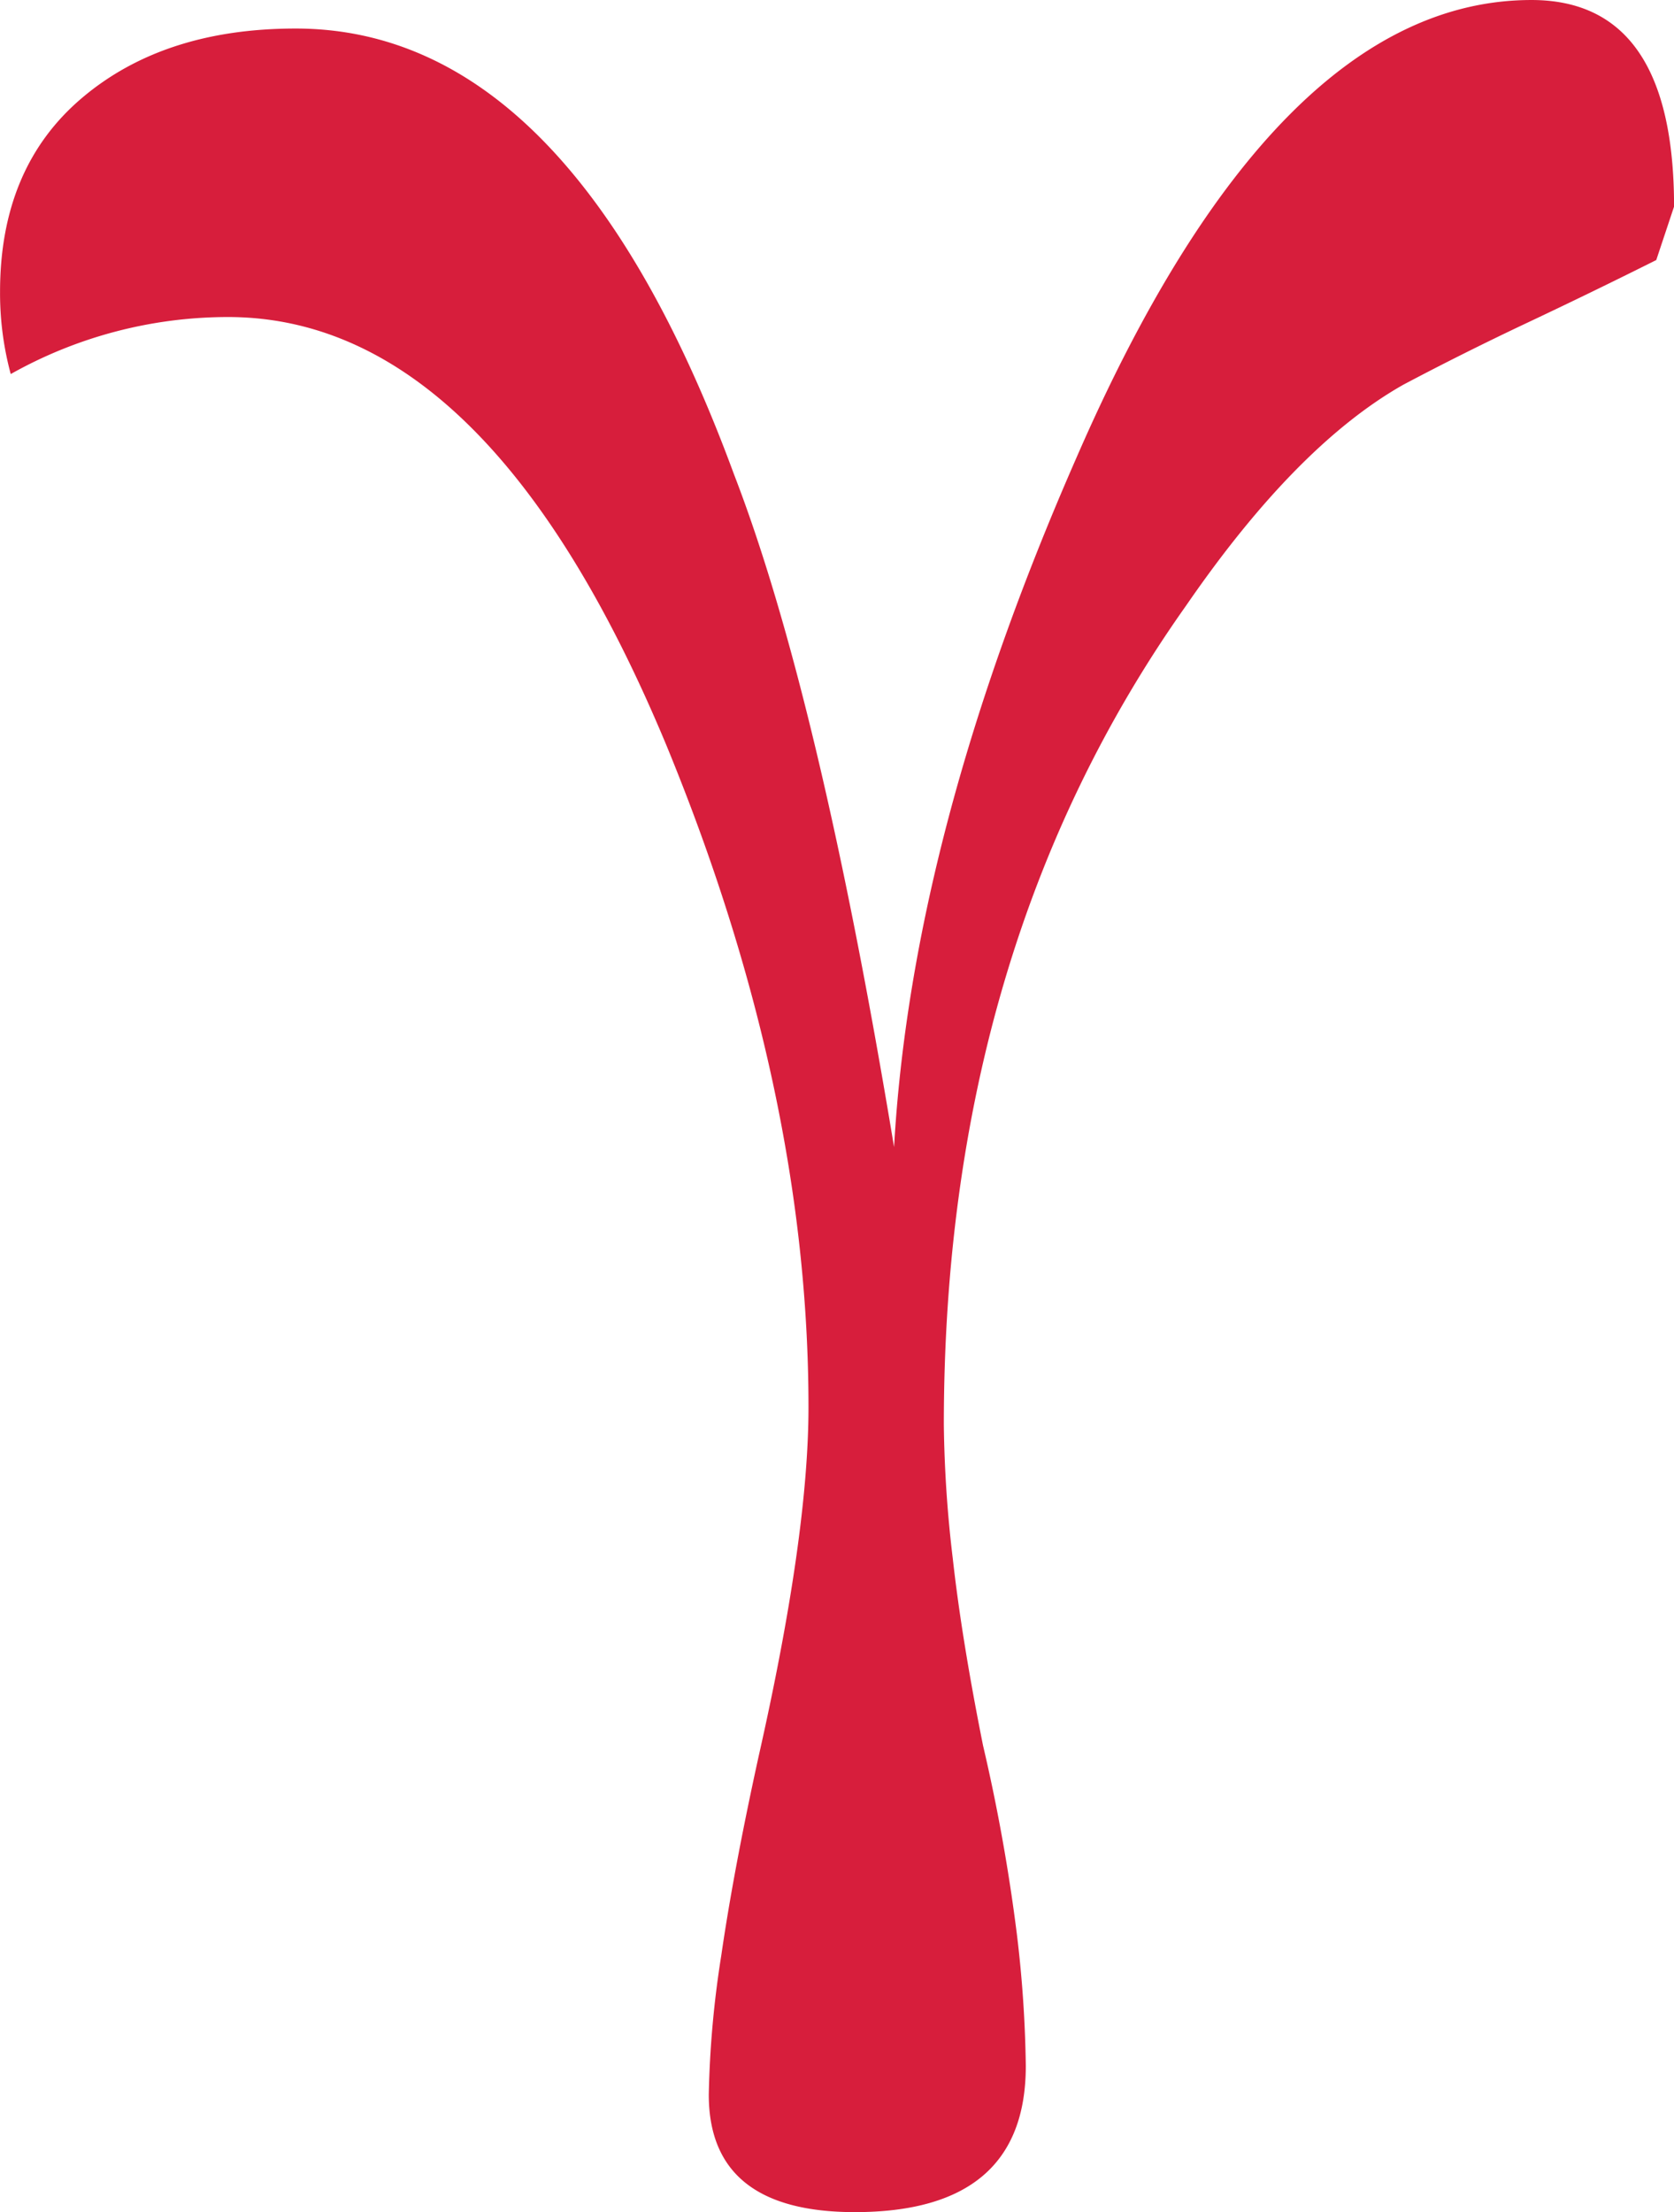 <svg xmlns="http://www.w3.org/2000/svg" width="167.192" height="220.907" viewBox="0 0 167.192 220.907">
  <g id="Group_32" data-name="Group 32" transform="translate(-1669.636 -251.448)">
    <path id="Path_659" data-name="Path 659" d="M1602.48,209.928q25.965,0,43.756,42.686,14.223,34.51,14.224,66.169,0,12.8-4.975,34.86-2.5,11.385-3.738,19.92a100.491,100.491,0,0,0-1.245,13.877q0,11.731,14.584,11.736,17.076,0,17.078-14.584a121.168,121.168,0,0,0-.89-13.162,182.033,182.033,0,0,0-3.381-18.855q-2.134-10.67-3.022-18.675a123.13,123.13,0,0,1-.893-13.339q0-47.668,24.2-81.819,11.02-16.011,21.692-22.055,6.048-3.2,12.455-6.223t12.807-6.226l1.778-5.338q0-20.624-14.232-20.63-25.608,0-45.534,45.889-16.361,37.351-18.137,68.657-7.475-45.176-16.007-67.234-16.369-44.46-43.756-44.463-13.17,0-21.346,6.933-8.191,6.939-8.181,19.39a30.933,30.933,0,0,0,1.067,8.181A44.268,44.268,0,0,1,1602.48,209.928Z" transform="translate(89.924 73.179)" fill="#d71e3c"/>
  </g>
</svg>
